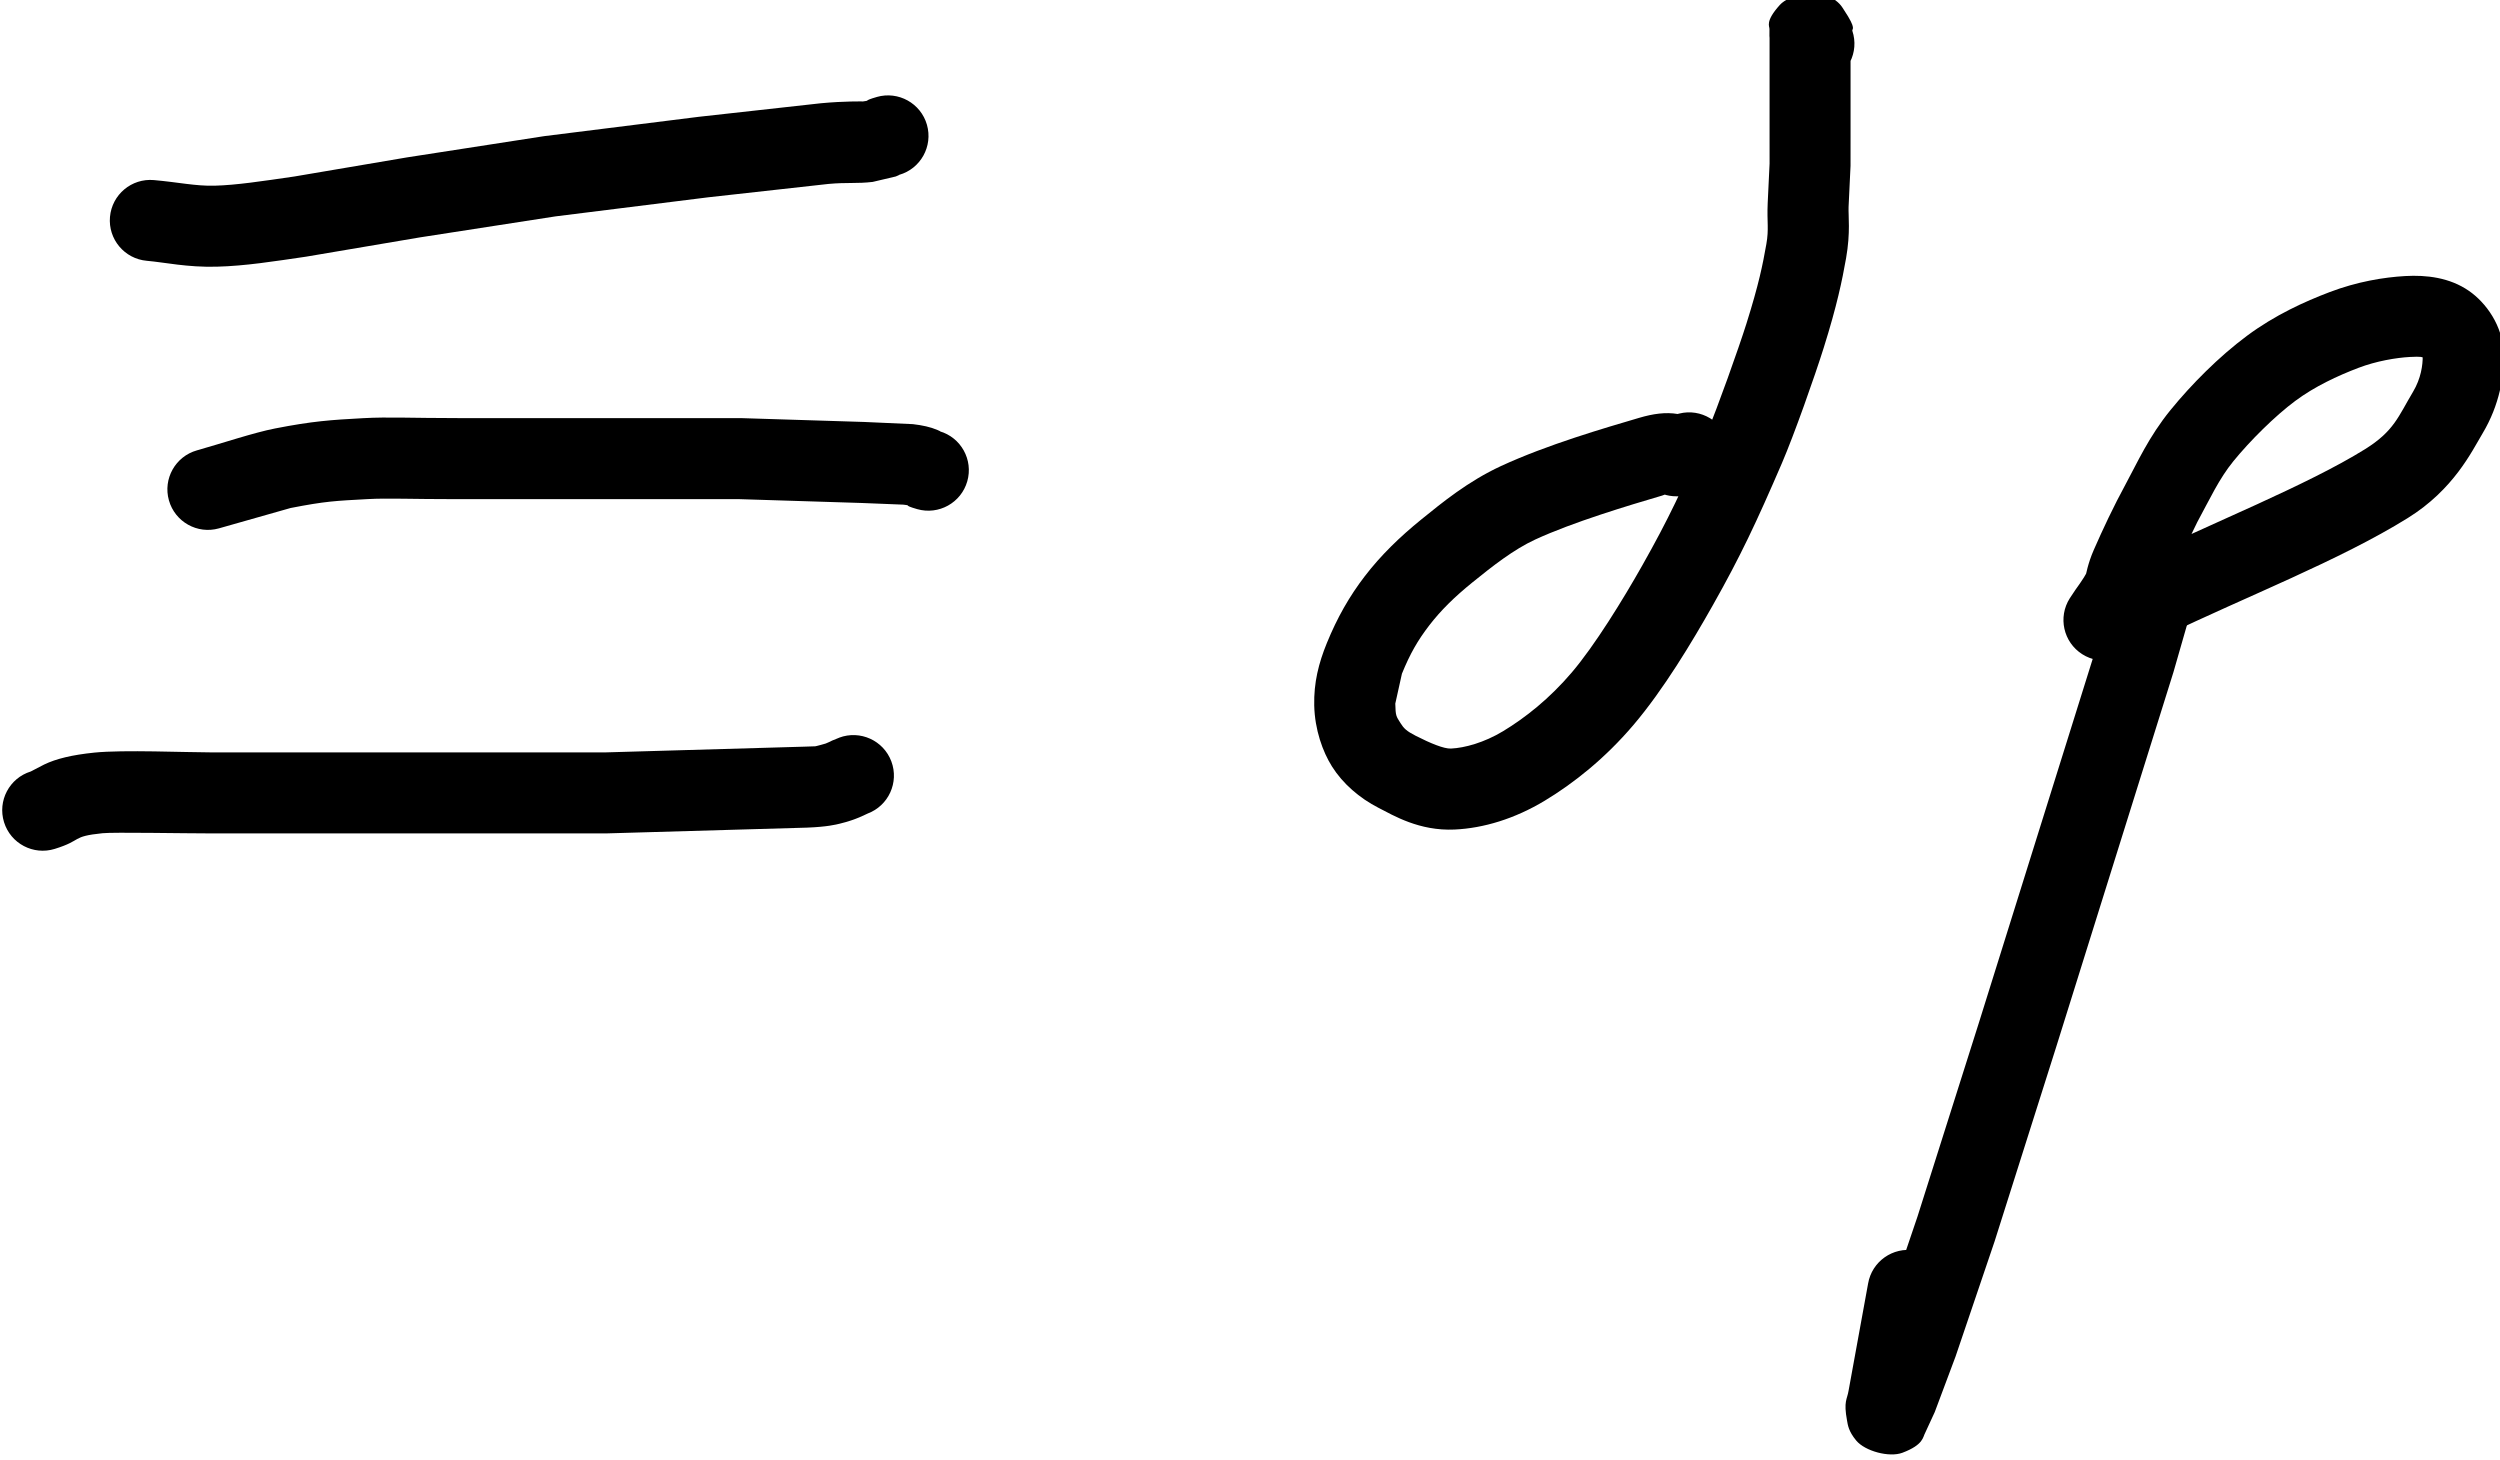 <?xml version="1.0" encoding="UTF-8" standalone="no"?>
<!-- Created with Inkscape (http://www.inkscape.org/) -->

<svg
   width="43.387mm"
   height="25.344mm"
   viewBox="0 0 43.387 25.344"
   version="1.1"
   id="svg1427"
   inkscape:version="1.1.2 (b8e25be833, 2022-02-05)"
   sodipodi:docname="3dp.svg"
   xmlns:inkscape="http://www.inkscape.org/namespaces/inkscape"
   xmlns:sodipodi="http://sodipodi.sourceforge.net/DTD/sodipodi-0.dtd"
   xmlns="http://www.w3.org/2000/svg"
   xmlns:svg="http://www.w3.org/2000/svg">
  <sodipodi:namedview
     id="namedview1429"
     pagecolor="#ffffff"
     bordercolor="#666666"
     borderopacity="1.0"
     inkscape:pageshadow="2"
     inkscape:pageopacity="0.0"
     inkscape:pagecheckerboard="0"
     inkscape:document-units="mm"
     showgrid="false"
     fit-margin-top="0"
     fit-margin-left="0"
     fit-margin-right="0"
     fit-margin-bottom="0"
     inkscape:zoom="0.64052329"
     inkscape:cx="200.61722"
     inkscape:cy="305.9998"
     inkscape:window-width="1920"
     inkscape:window-height="1057"
     inkscape:window-x="-8"
     inkscape:window-y="-8"
     inkscape:window-maximized="1"
     inkscape:current-layer="layer1" />
  <defs
     id="defs1424" />
  <g
     inkscape:label="Layer 1"
     inkscape:groupmode="layer"
     id="layer1"
     transform="translate(-52.247,-67.465)">
    <g
       id="g1116"
       transform="matrix(0.353,0,0,-0.353,-8.355,253.373)">
      <path
         d="m 214.786,521.885 c 1.058,0.302 2.161,-0.31 2.463,-1.368 0.302,-1.058 -0.31,-2.161 -1.368,-2.463 -0.048,-0.014 0.103,0.03 -0.166,-0.079 l -1.133,-0.267 c -0.762,-0.092 -1.277,-0.016 -2.179,-0.1 l -5.901,-0.656 -7.516,-0.939 -6.662,-1.032 -5.603,-0.949 c -1.58,-0.23 -2.98,-0.456 -4.391,-0.492 -1.453,-0.037 -2.53,0.21 -3.437,0.29 -1.096,0.097 -1.906,1.063 -1.809,2.159 0.097,1.096 1.063,1.906 2.159,1.809 1.206,-0.106 2.045,-0.3 2.985,-0.276 1.062,0.027 2.33,0.221 3.92,0.452 l 5.542,0.94 6.749,1.045 7.595,0.95 6,0.666 c 1.17,0.11 2.062,0.088 2.071,0.089 0.385,0.047 -0.028,0.018 0.684,0.221"
         style="fill:#000000;fill-opacity:1;fill-rule:nonzero;stroke:none"
         id="path876" />
      <path
         d="m 217.864,505.452 c 1.058,-0.302 1.671,-1.405 1.368,-2.463 -0.302,-1.058 -1.405,-1.671 -2.463,-1.368 -0.779,0.223 -0.222,0.167 -0.677,0.22 l -2.055,0.082 -6.004,0.188 -7.339,-2e-4 h -6.517 c -2.337,0 -3.425,0.058 -4.424,0.003 -1.602,-0.088 -2.06,-0.101 -3.789,-0.438 l -3.524,-1.001 c -1.059,-0.299 -2.159,0.318 -2.458,1.377 -0.299,1.059 0.318,2.159 1.377,2.458 1.239,0.349 2.799,0.873 3.843,1.077 1.855,0.362 2.743,0.419 4.333,0.506 1.258,0.069 2.371,0.003 4.643,0.003 h 6.517 l 7.395,-2e-4 6.085,-0.19 2.384,-0.107 c 0.461,-0.054 0.862,-0.139 1.207,-0.287 0.305,-0.131 0.019,-0.037 0.099,-0.06"
         style="fill:#000000;fill-opacity:1;fill-rule:nonzero;stroke:none"
         id="path878" />
      <path
         d="m 212.934,490.385 c 1.03,0.386 2.179,-0.136 2.565,-1.166 0.386,-1.03 -0.136,-2.179 -1.166,-2.565 -0.096,-0.036 -0.541,-0.298 -1.368,-0.497 -0.184,-0.044 -0.611,-0.157 -1.616,-0.195 l -9.863,-0.284 -6.08,-3e-4 h -6.422 -6.894 c -1.363,0 -4.818,0.067 -5.37,0.01 -1.573,-0.161 -0.959,-0.339 -2.351,-0.771 -1.051,-0.326 -2.167,0.261 -2.493,1.312 -0.326,1.051 0.261,2.167 1.312,2.493 l 0.661,0.343 c 0.584,0.282 1.358,0.472 2.466,0.586 1.427,0.146 4.517,0.01 5.775,0.01 h 6.894 6.422 l 6.009,-4e-4 9.781,0.282 c 0.788,0.03 0.431,-0.01 0.84,0.088 0.425,0.102 0.288,0.124 0.899,0.353"
         style="fill:#000000;fill-opacity:1;fill-rule:nonzero;stroke:none"
         id="path880" />
      <path
         d="m 254.234,506.319 c 1.067,0.267 2.149,-0.382 2.416,-1.45 0.267,-1.067 -0.382,-2.149 -1.45,-2.416 -0.15,-0.037 0.358,0.123 0.072,0.01 -0.318,-0.126 -0.617,-0.17 -0.923,-0.201 -0.626,-0.063 -1.004,0.139 -1.072,0.167 -0.027,0.011 0.583,-0.004 0.116,-0.142 -1.661,-0.49 -4.386,-1.305 -6.245,-2.164 -1.053,-0.487 -2.091,-1.303 -3.077,-2.101 -0.894,-0.724 -1.565,-1.386 -2.129,-2.12 -0.568,-0.74 -0.941,-1.391 -1.341,-2.372 l -0.326,-1.471 c 0.014,-0.613 0.042,-0.618 0.262,-0.967 0.155,-0.246 0.285,-0.381 0.731,-0.609 0.735,-0.375 1.4,-0.649 1.742,-0.634 0.678,0.031 1.635,0.294 2.557,0.85 1.098,0.662 2.289,1.605 3.383,2.89 1.137,1.336 2.517,3.581 3.466,5.261 1.294,2.291 1.972,3.734 3.211,6.608 0.461,1.071 1.541,4.103 1.912,5.286 0.613,1.953 0.796,2.874 0.978,3.905 0.133,0.751 0.025,1.074 0.066,2.009 l 0.093,1.952 -8e-4,1.265 v 0.944 0.755 0.85 0.756 0.756 0.472 0.378 l -0.007,0.098 0.002,0.335 c 0.011,0.14 -0.236,0.364 0.511,1.191 0.468,0.518 1.8,0.748 2.409,0.428 0.524,-0.276 0.64,-0.521 0.734,-0.662 0.673,-1.01 0.383,-0.928 0.421,-1.042 0.348,-1.044 -0.216,-2.172 -1.26,-2.52 -1.044,-0.348 -2.172,0.216 -2.52,1.26 l -0.116,0.369 -0.024,0.076 0.021,-0.054 c -0.018,0.044 0.287,-0.486 0.162,-0.299 -0.044,0.066 0.298,-0.357 0.201,-0.253 -0.101,0.108 0.754,-0.525 0.499,-0.387 -0.13,0.071 0.677,-0.234 0.484,-0.187 -0.196,0.047 0.892,-0.024 0.658,-0.047 -0.232,-0.022 0.862,0.277 0.662,0.183 -0.382,-0.181 0.906,0.835 0.762,0.635 -0.13,-0.181 0.284,0.557 0.24,0.442 -0.079,-0.204 0.124,0.499 0.11,0.411 -0.042,-0.271 0.02,0.349 0.021,0.325 l 0.012,-0.3 v -0.378 -0.472 -0.756 -0.756 -0.85 -0.755 -0.944 l -9e-4,-1.379 -0.096,-2.015 c -0.019,-0.438 0.101,-1.254 -0.123,-2.525 -0.193,-1.092 -0.444,-2.316 -1.1,-4.406 -0.437,-1.394 -1.45,-4.265 -2.054,-5.67 -1.257,-2.918 -2.047,-4.596 -3.401,-6.992 -1.016,-1.8 -2.421,-4.144 -3.901,-5.884 -1.397,-1.641 -2.925,-2.855 -4.361,-3.721 -1.469,-0.885 -3.004,-1.352 -4.432,-1.417 -1.735,-0.079 -3.002,0.691 -3.736,1.066 -0.935,0.478 -1.757,1.187 -2.291,2.036 -0.457,0.728 -0.845,1.807 -0.872,2.999 -0.025,1.122 0.217,2.076 0.619,3.063 0.507,1.245 1.107,2.301 1.87,3.295 0.787,1.024 1.711,1.923 2.782,2.791 1.018,0.824 2.293,1.872 3.912,2.621 2.28,1.054 5.095,1.869 6.789,2.369 0.689,0.203 1.303,0.29 1.896,0.19 l 0.615,-0.177 c 0.019,-0.008 -0.277,0.085 -0.148,0.049 0.148,-0.041 -0.95,0.03 -0.675,0.057 0.227,0.023 -0.382,-0.074 0.282,0.092"
         style="fill:#000000;fill-opacity:1;fill-rule:nonzero;stroke:none"
         id="path882" />
      <path
         d="m 275.684,498.918 c 0.109,1.095 1.086,1.894 2.18,1.784 1.095,-0.11 1.893,-1.086 1.784,-2.18 -6e-4,-0.006 0.011,0.197 0.021,-0.195 0.011,-0.429 -0.061,-0.848 -0.203,-1.468 l -0.936,-3.26 -5.764,-18.425 -3.028,-9.557 -1.918,-5.656 -1.023,-2.732 -0.472,-1.024 c -0.116,-0.196 -0.062,-0.579 -1.119,-0.977 -0.643,-0.242 -1.836,0.077 -2.271,0.602 -0.382,0.461 -0.411,0.769 -0.449,0.973 -0.181,0.975 0.005,1.035 0.076,1.487 l 0.958,5.257 c 0.186,1.084 1.216,1.812 2.301,1.626 1.084,-0.186 1.812,-1.216 1.626,-2.301 l -0.679,-3.666 -0.27,-1.536 -0.061,-0.437 -0.005,-0.044 c -0.001,-0.026 -0.076,0.598 -0.028,0.34 0.013,-0.07 -0.129,0.422 -0.081,0.292 0.05,-0.135 -0.478,0.749 -0.303,0.532 0.181,-0.225 -1.307,0.765 -0.897,0.625 0.402,-0.136 -1.462,-0.052 -1.149,0.034 0.287,0.079 -0.749,-0.389 -0.614,-0.292 0.238,0.171 -0.44,-0.444 -0.382,-0.368 0.091,0.12 -0.093,-0.141 -0.085,-0.126 l 1.198,3.132 1.86,5.489 3.016,9.52 5.758,18.408 0.859,2.973 c 0.202,0.882 0.013,0.284 0.101,1.17"
         style="fill:#000000;fill-opacity:1;fill-rule:nonzero;stroke:none"
         id="path884" />
      <path
         d="m 276.797,495.1 c -0.591,-0.928 -1.822,-1.202 -2.75,-0.611 -0.928,0.591 -1.202,1.822 -0.611,2.75 0.413,0.65 0.611,0.821 0.891,1.38 0.095,0.189 -0.118,-0.302 -0.11,-0.274 0.008,0.026 0.103,0.597 0.397,1.268 0.434,0.991 0.967,2.132 1.586,3.269 0.543,0.997 1.115,2.293 2.188,3.611 1.026,1.26 2.377,2.621 3.756,3.647 1.377,1.023 2.831,1.681 4.069,2.152 1.353,0.514 2.659,0.728 3.712,0.788 1.053,0.06 2.186,-0.074 3.132,-0.727 0.826,-0.57 1.68,-1.709 1.711,-3.108 0.023,-1.063 -0.192,-2.483 -1.037,-3.898 -0.54,-0.904 -1.421,-2.76 -3.681,-4.165 -3.345,-2.08 -8.007,-3.887 -11.895,-5.768 -0.99,-0.479 -2.182,-0.065 -2.661,0.926 -0.479,0.99 -0.065,2.182 0.926,2.661 4.055,1.962 8.685,3.798 11.527,5.565 1.431,0.89 1.637,1.607 2.364,2.824 0.388,0.65 0.484,1.316 0.474,1.769 -10e-5,0.002 0.093,-0.143 0.011,-0.086 -0.025,0.017 -0.076,0.061 -0.645,0.029 -0.675,-0.038 -1.643,-0.2 -2.521,-0.534 -1.03,-0.392 -2.155,-0.917 -3.109,-1.626 -1.004,-0.746 -2.234,-1.971 -3.043,-2.965 -0.706,-0.867 -1.155,-1.853 -1.778,-3 l -1.436,-2.964 c -0.071,-0.162 0.169,-0.093 -0.373,-1.177 -0.459,-0.917 -0.87,-1.387 -1.093,-1.737"
         style="fill:#000000;fill-opacity:1;fill-rule:nonzero;stroke:none"
         id="path886" />
    </g>
  </g>
</svg>
